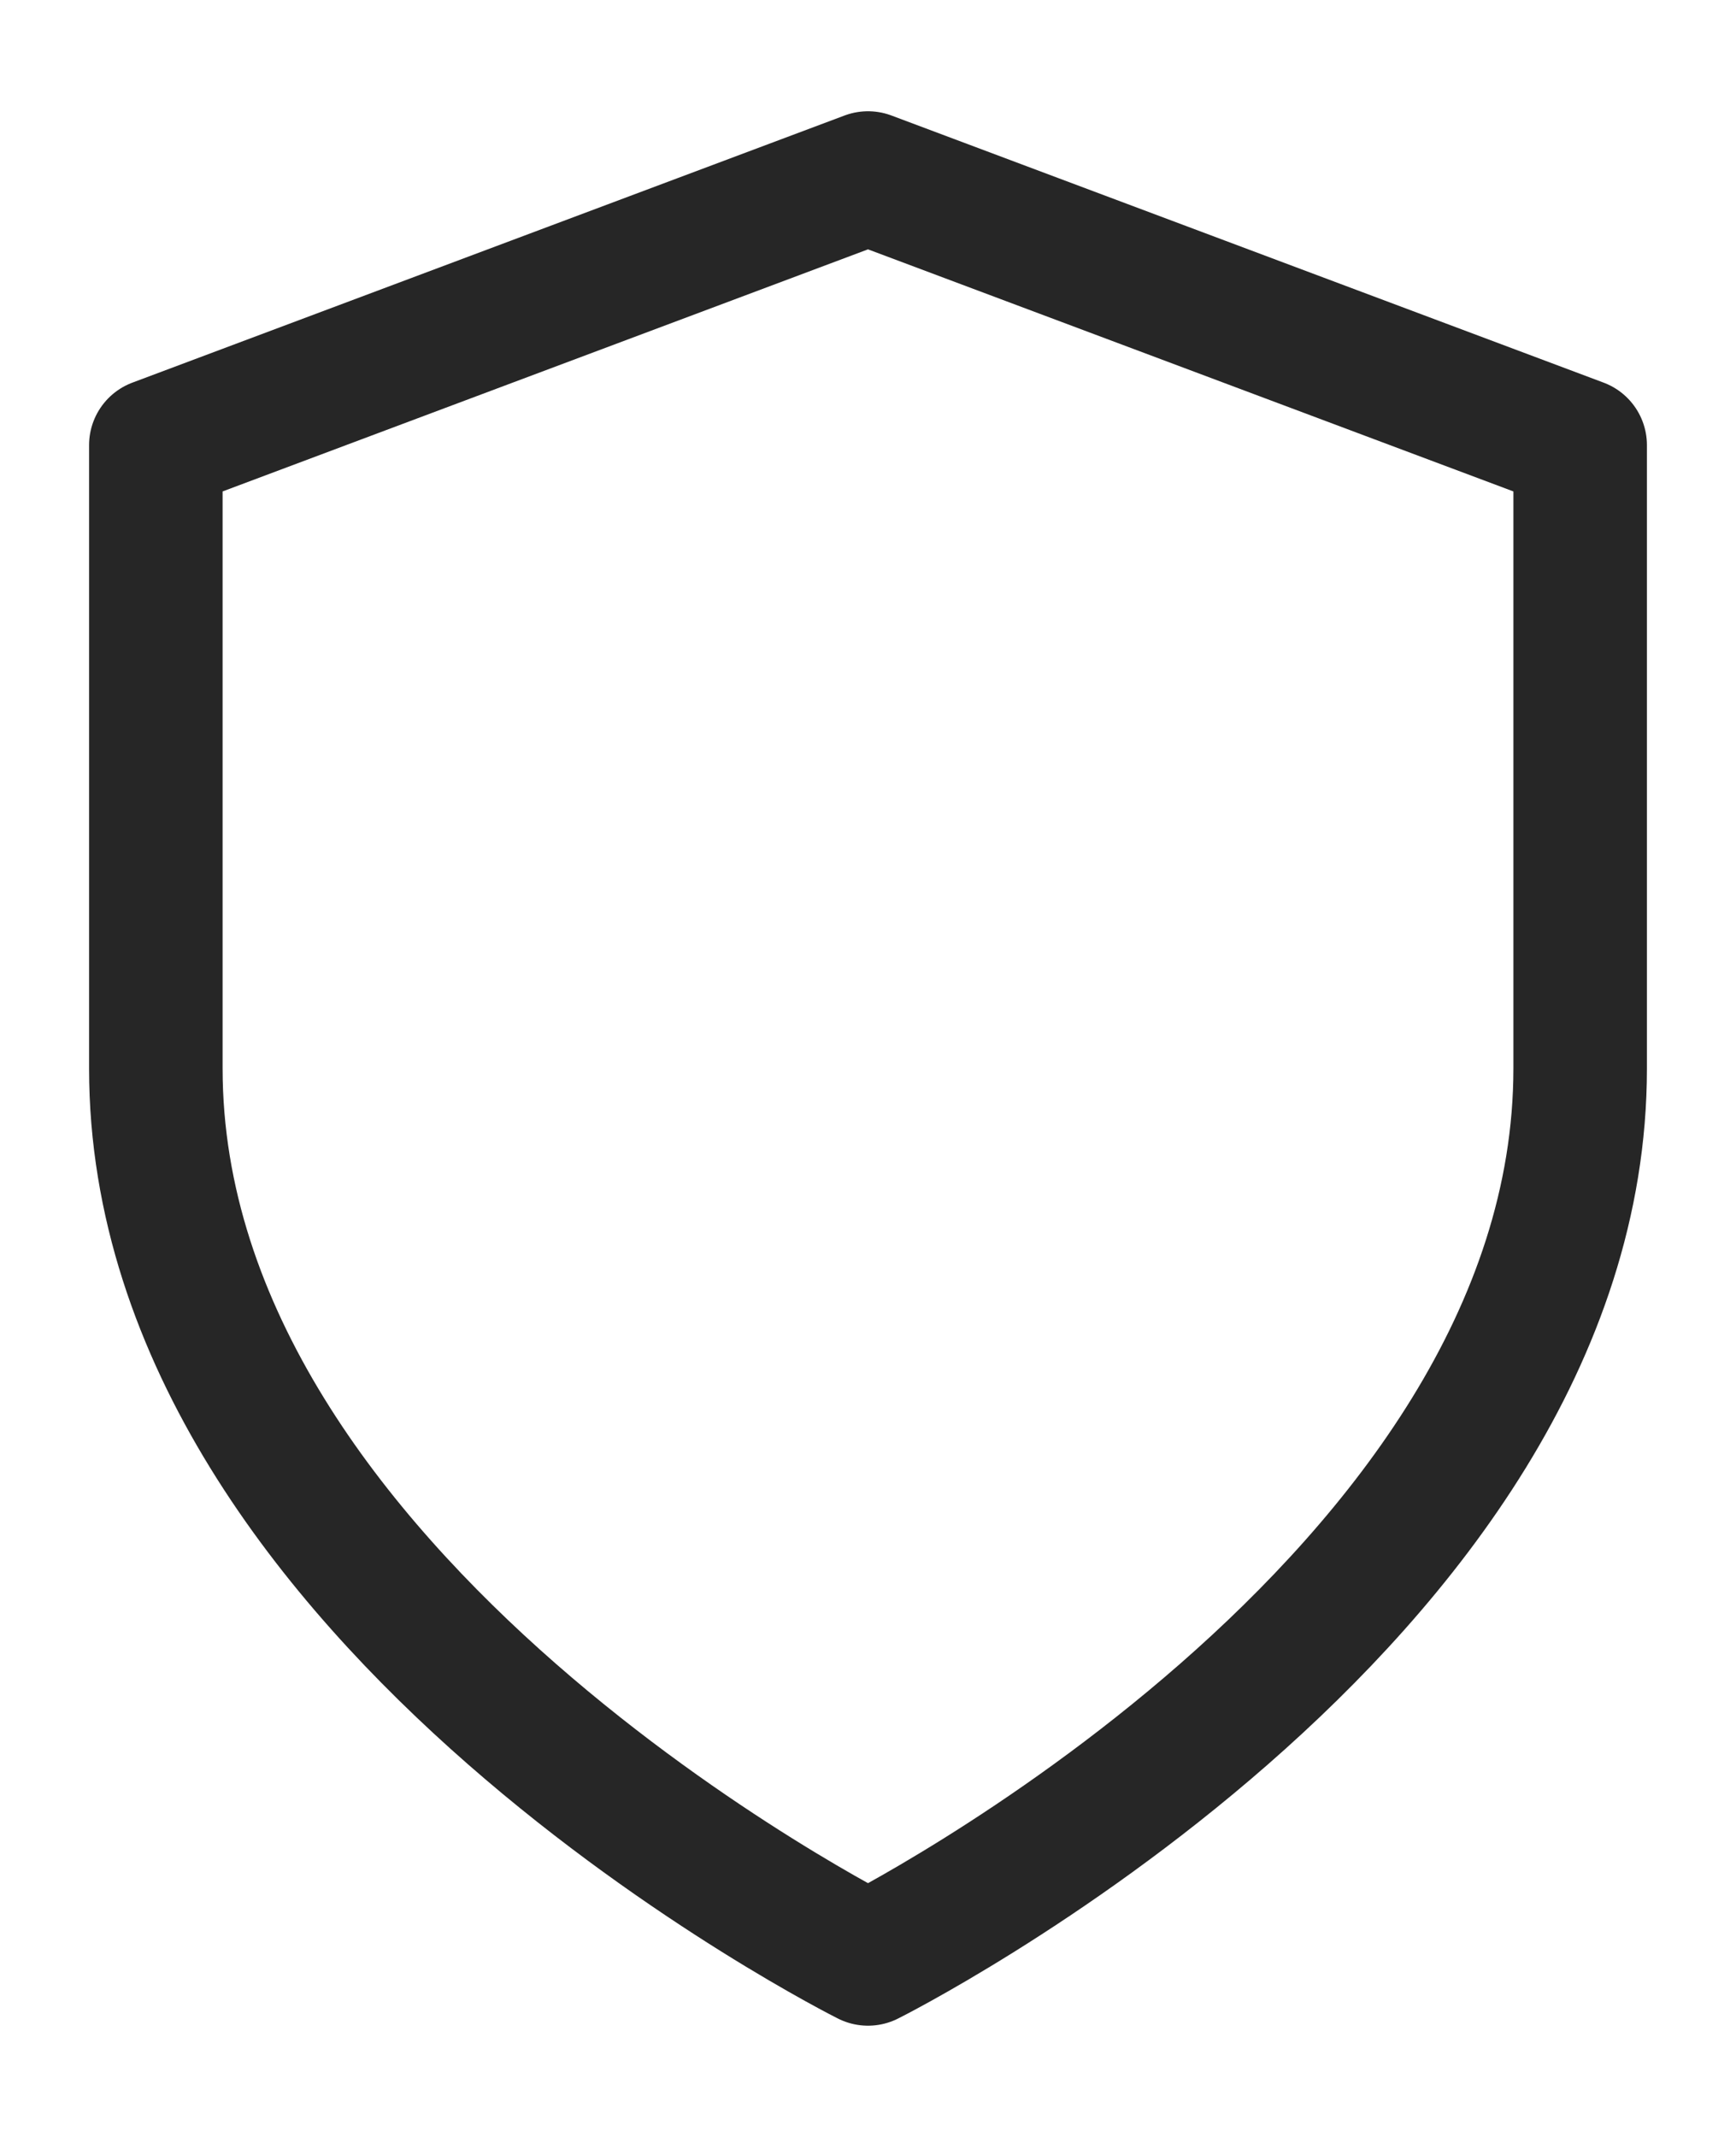 <svg width="13" height="16" viewBox="0 0 13 16" fill="none" xmlns="http://www.w3.org/2000/svg">
<path d="M6.5 14.667C6.5 14.667 11.833 12 11.833 8V3.333L6.5 1.333L1.167 3.333V8C1.167 12 6.5 14.667 6.5 14.667Z" stroke="#262626" stroke-linecap="round" stroke-linejoin="round"/>
</svg>
